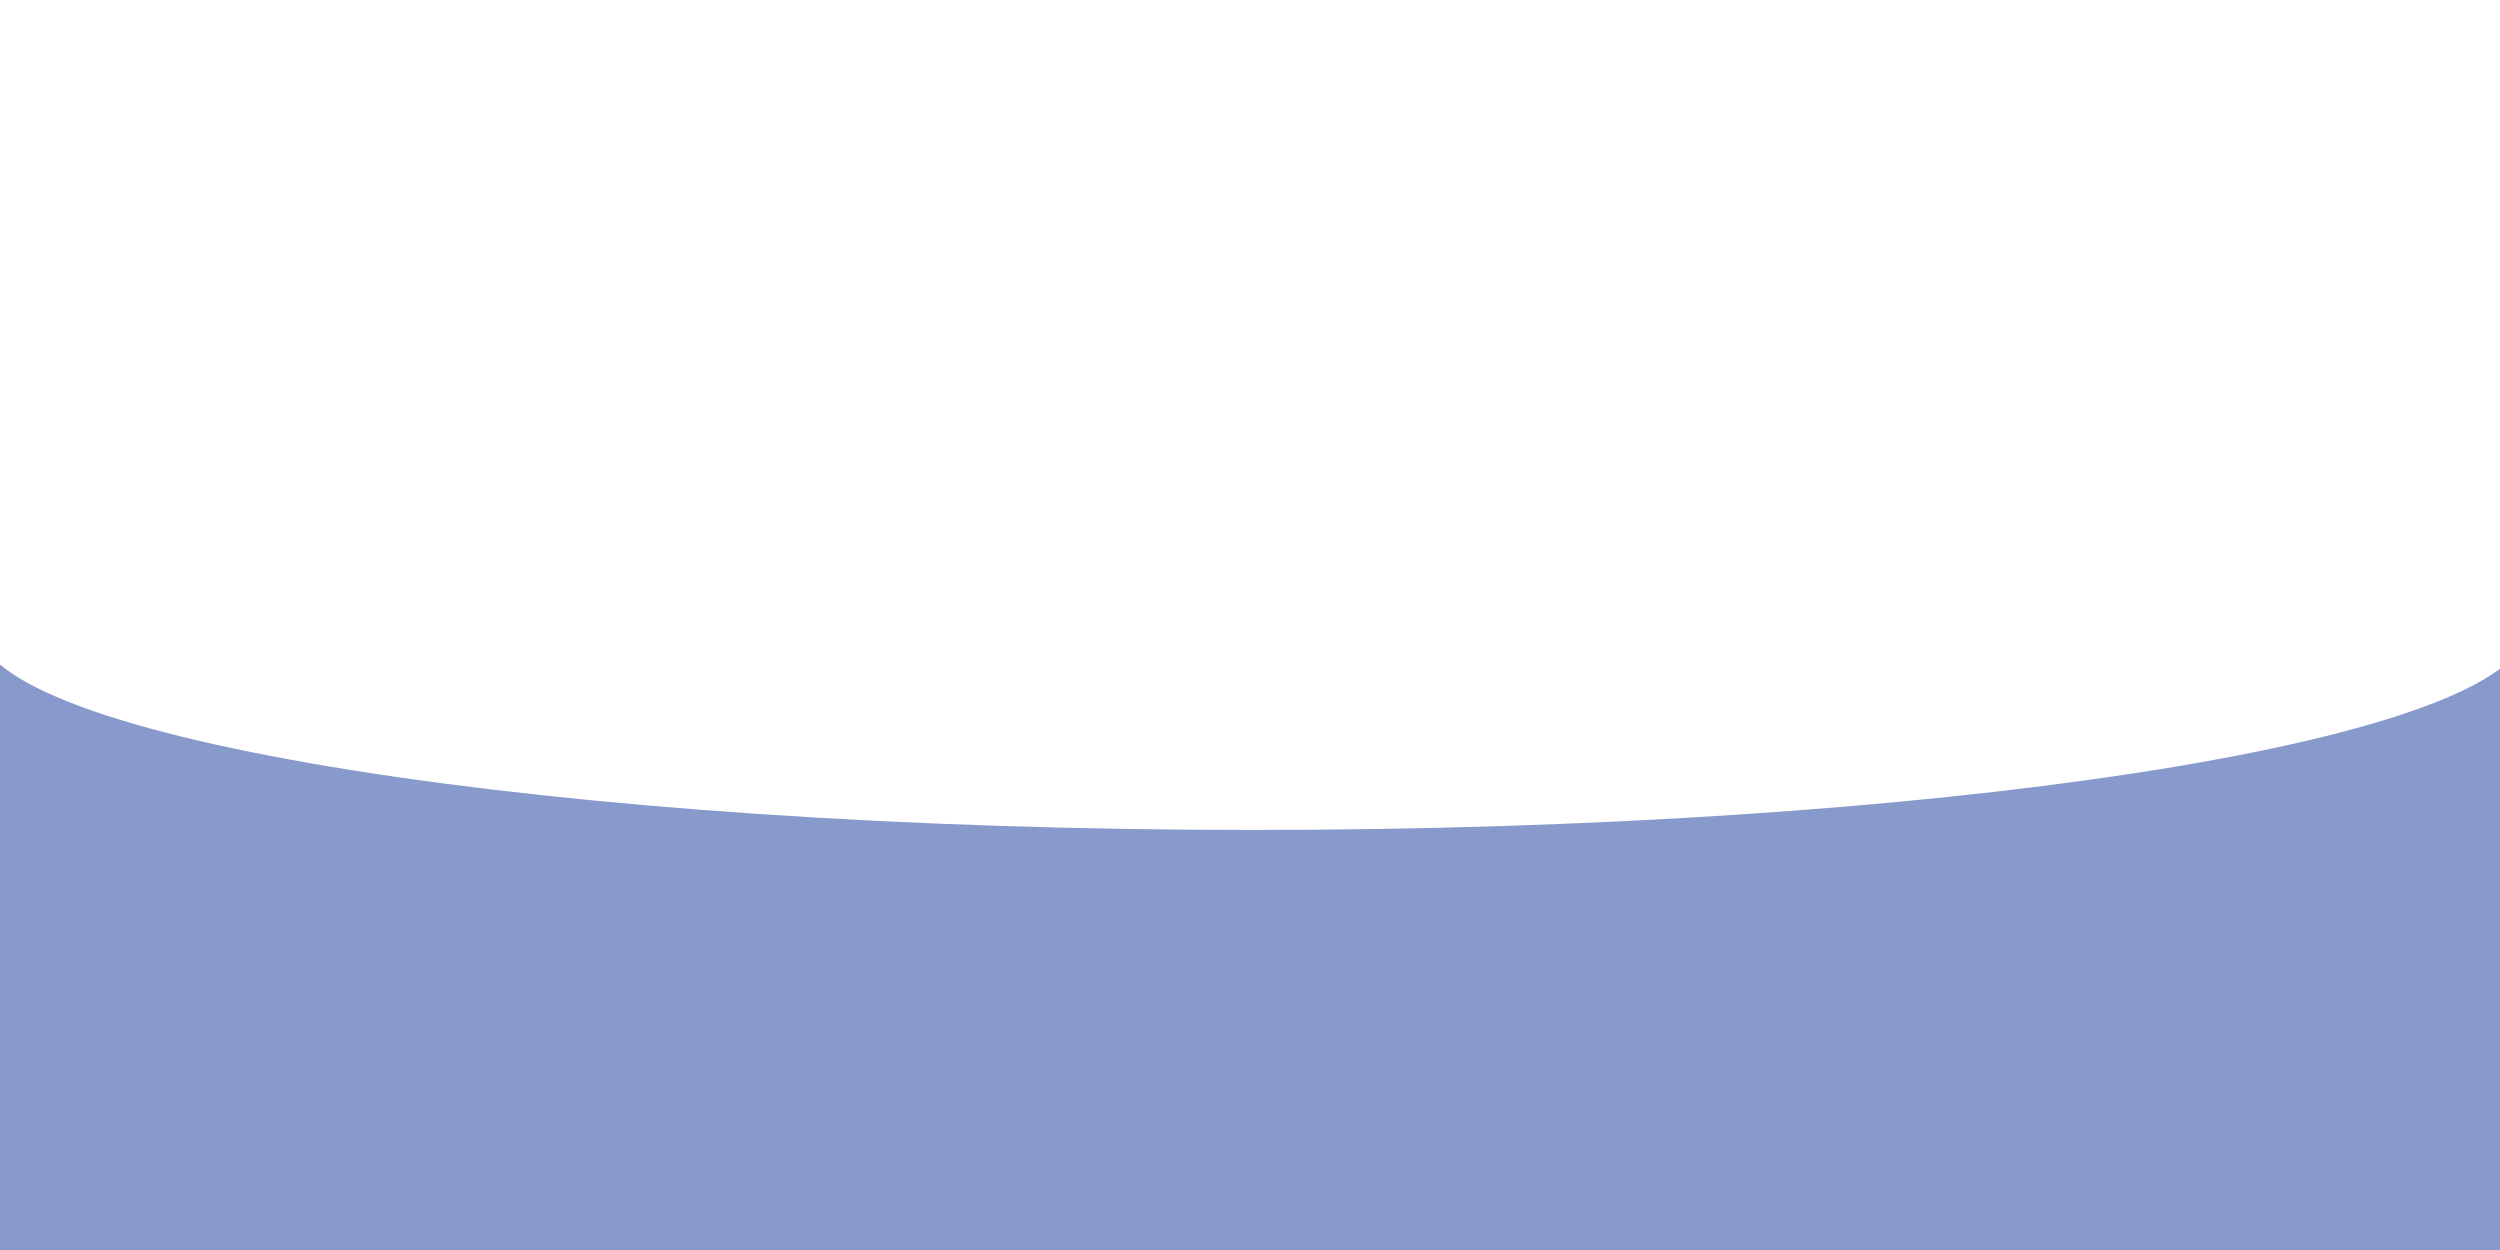 <?xml version="1.0" encoding="utf-8"?>
<!-- Generator: Adobe Illustrator 15.0.2, SVG Export Plug-In . SVG Version: 6.00 Build 0)  -->
<!DOCTYPE svg PUBLIC "-//W3C//DTD SVG 1.1//EN" "http://www.w3.org/Graphics/SVG/1.1/DTD/svg11.dtd">
<svg version="1.1" id="Layer_1" xmlns="http://www.w3.org/2000/svg" xmlns:xlink="http://www.w3.org/1999/xlink" x="0px" y="0px"
	 width="800px" height="400px" viewBox="0 0 800 400" enable-background="new 0 0 800 400" xml:space="preserve" preserveAspectRatio="none">
<path fill="#8899CC" d="M401.011,265.584C176.058,265.584-6.137,236.275-6.98,201H-7.5v207.5h816V203.506
	C798.3,237.935,619.598,265.584,401.011,265.584z"/>
</svg>
